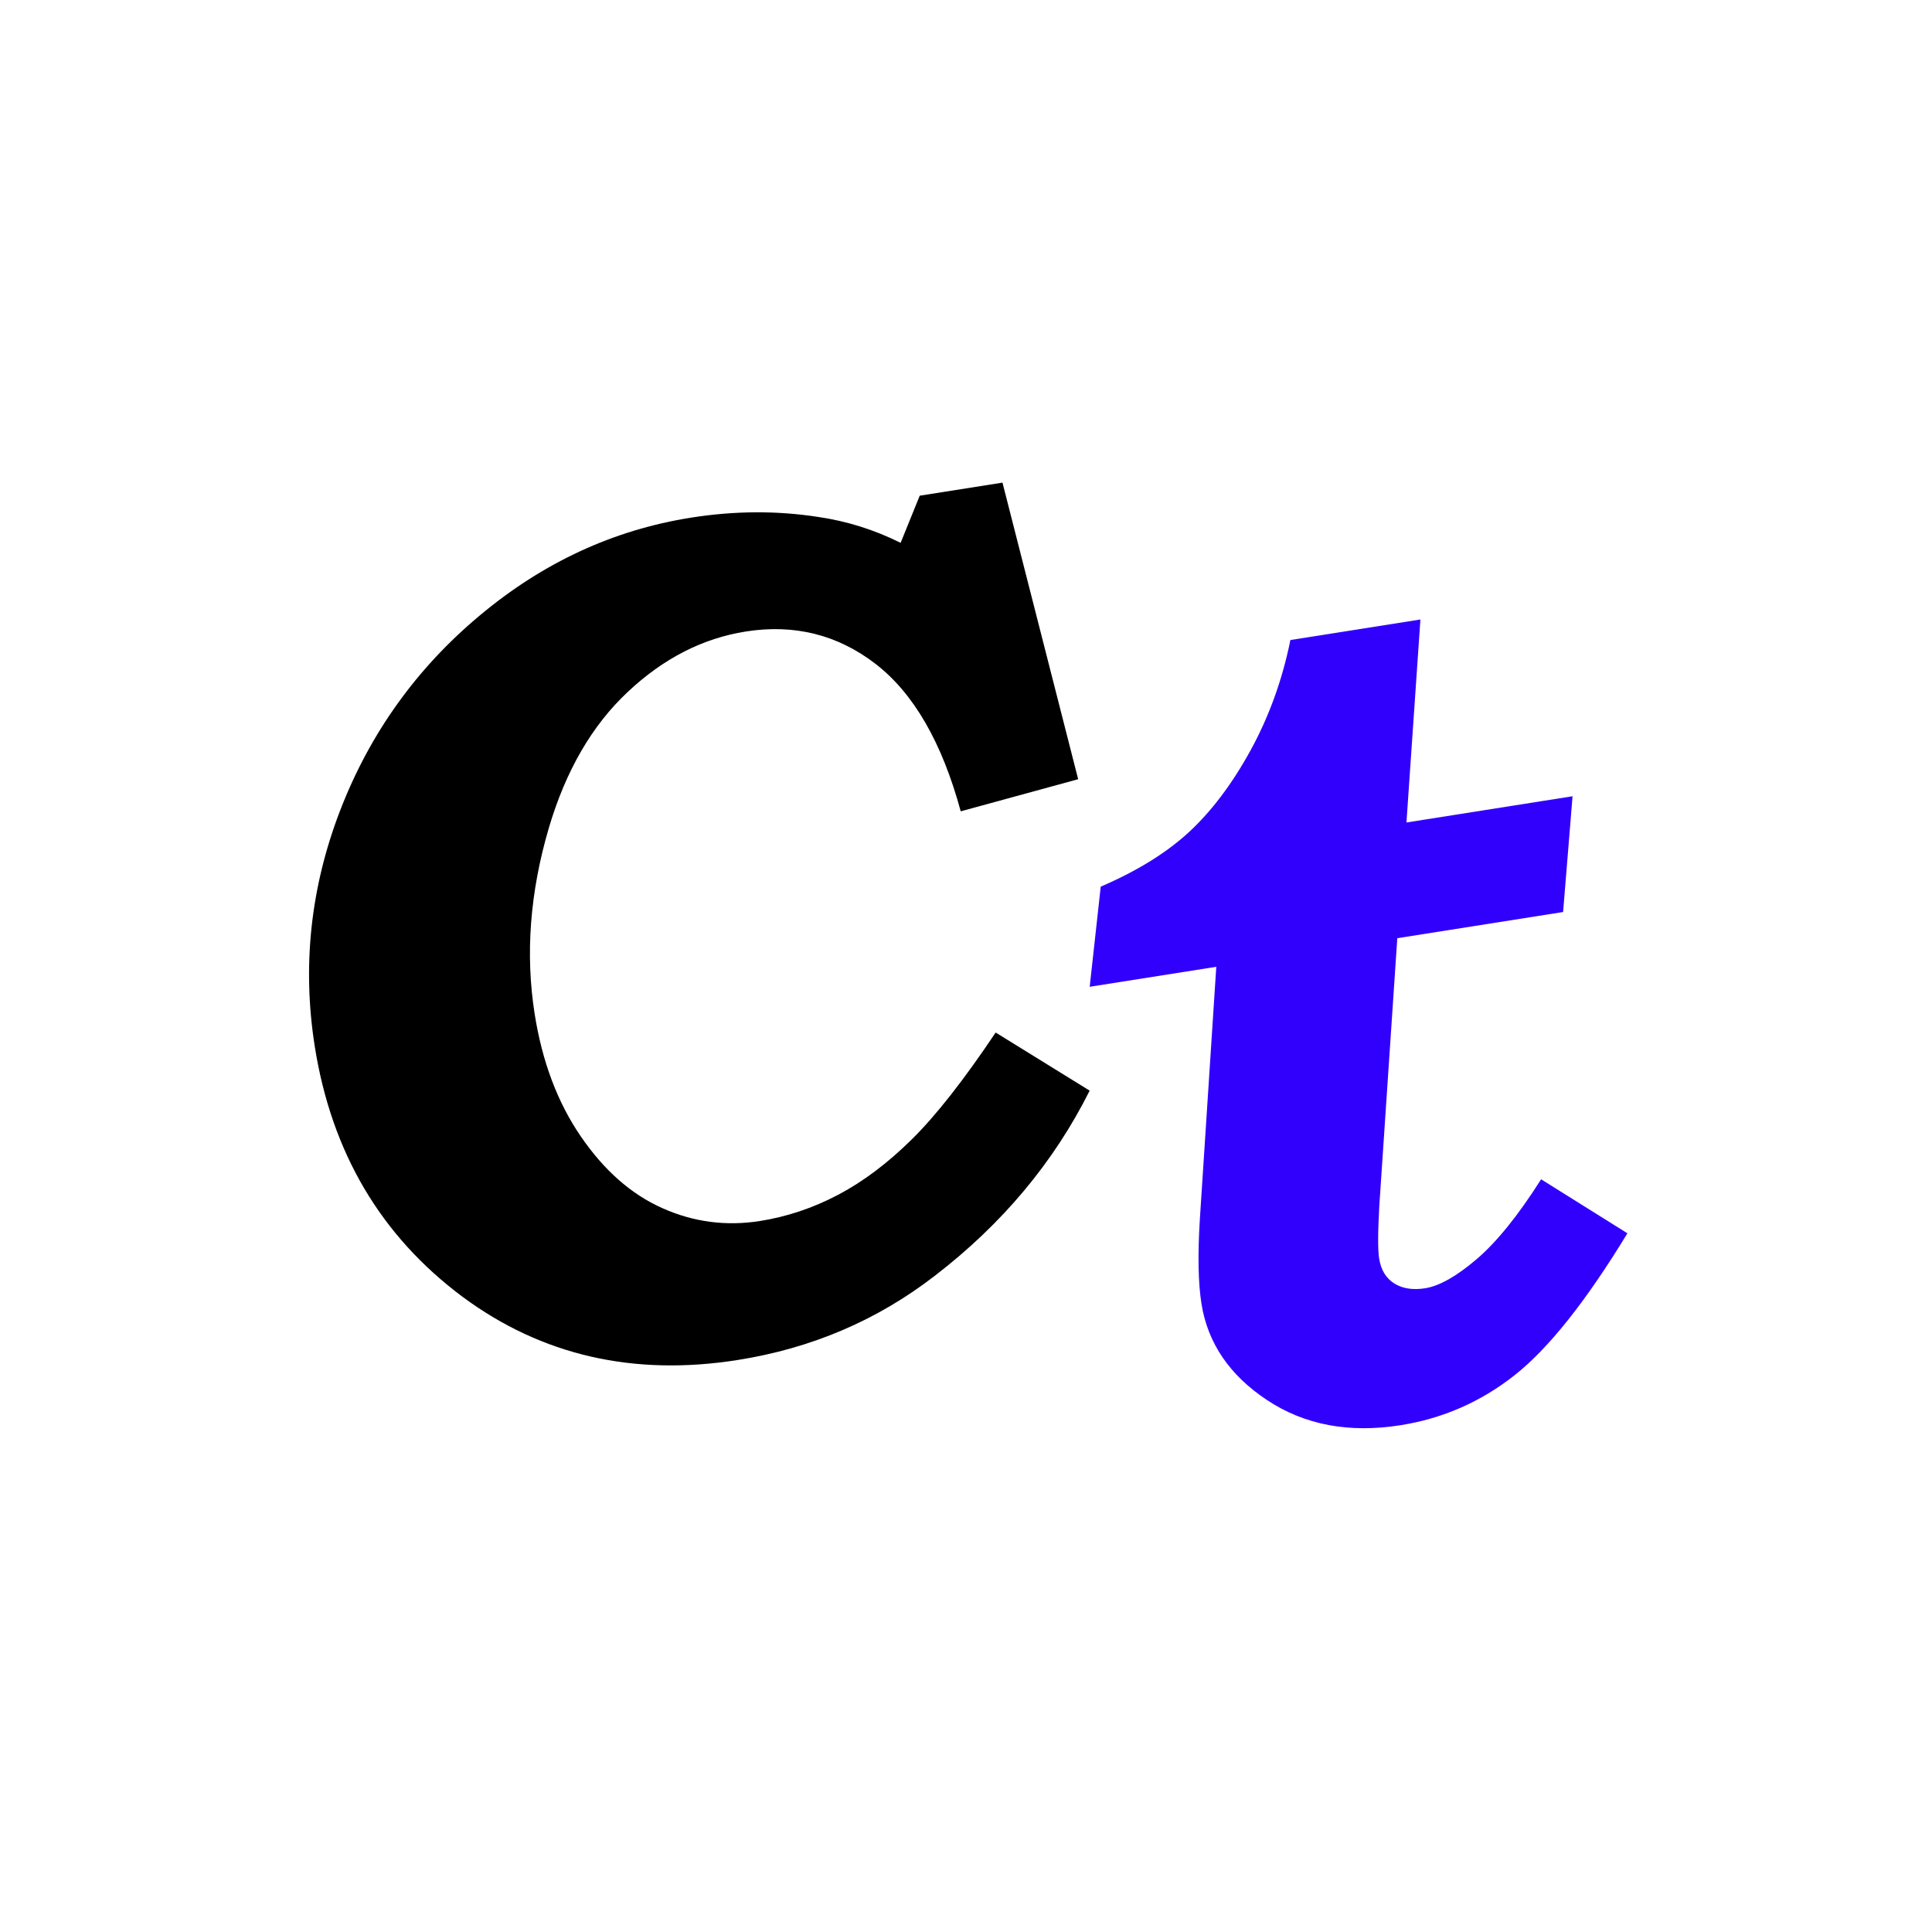 <?xml version="1.0" encoding="UTF-8" standalone="no"?>
<!DOCTYPE svg PUBLIC "-//W3C//DTD SVG 1.1//EN" "http://www.w3.org/Graphics/SVG/1.1/DTD/svg11.dtd">
<svg width="100%" height="100%" viewBox="0 0 129 129" version="1.1" xmlns="http://www.w3.org/2000/svg" xmlns:xlink="http://www.w3.org/1999/xlink" xml:space="preserve" xmlns:serif="http://www.serif.com/" style="fill-rule:evenodd;clip-rule:evenodd;stroke-linejoin:round;stroke-miterlimit:2;">
    <g transform="matrix(1,0,0,1,-363,-2695)">
        <g id="icon-cercatrivia-min" transform="matrix(1,0,0,1,363.812,2695.86)">
            <rect x="0" y="0" width="128" height="128" style="fill:none;"/>
            <g transform="matrix(6.547,-1.034,1.034,6.547,-744.167,-2422.78)">
                <path d="M62.992,384.799L63.279,387.869L62.06,388.004C61.982,387.289 61.777,386.756 61.445,386.404C61.113,386.053 60.699,385.877 60.203,385.877C59.765,385.877 59.342,386.015 58.934,386.293C58.526,386.57 58.193,386.98 57.935,387.523C57.646,388.133 57.502,388.742 57.502,389.351C57.502,389.836 57.59,390.265 57.768,390.64C57.946,391.015 58.179,391.297 58.468,391.484C58.757,391.672 59.074,391.765 59.418,391.765C59.691,391.765 59.963,391.72 60.235,391.628C60.506,391.536 60.781,391.39 61.058,391.191C61.336,390.992 61.67,390.681 62.06,390.26L62.904,390.986C62.435,391.642 61.824,392.176 61.07,392.586C60.429,392.937 59.732,393.113 58.978,393.113C57.916,393.113 57.037,392.76 56.341,392.053C55.623,391.318 55.263,390.41 55.263,389.328C55.263,388.508 55.471,387.738 55.887,387.019C56.303,386.301 56.868,385.727 57.581,385.3C58.294,384.872 59.046,384.658 59.839,384.658C60.281,384.658 60.703,384.722 61.105,384.851C61.382,384.937 61.642,385.066 61.884,385.238L62.148,384.799L62.992,384.799Z" style="fill-rule:nonzero;"/>
            </g>
            <g transform="matrix(6.547,-1.034,1.034,6.547,-689.751,-2420.03)">
                <path d="M57.565,385.127L58.891,385.127L58.433,387.125L60.127,387.125L59.851,388.262L58.16,388.262L57.56,390.899C57.504,391.159 57.476,391.333 57.476,391.42C57.476,391.538 57.514,391.629 57.588,391.693C57.662,391.757 57.762,391.789 57.887,391.789C58.031,391.789 58.217,391.72 58.444,391.581C58.671,391.442 58.927,391.211 59.212,390.887L59.986,391.56C59.469,392.17 59.021,392.581 58.642,392.794C58.263,393.007 57.858,393.113 57.426,393.113C56.902,393.113 56.472,392.96 56.138,392.653C55.804,392.347 55.637,391.992 55.637,391.59C55.637,391.379 55.676,391.098 55.754,390.747L56.314,388.262L55.023,388.262L55.29,387.283C55.675,387.185 55.997,387.05 56.255,386.878C56.513,386.705 56.76,386.466 56.996,386.161C57.232,385.855 57.422,385.511 57.565,385.127Z" style="fill:rgb(49,0,253);fill-rule:nonzero;"/>
            </g>
        </g>
    </g>
</svg>
